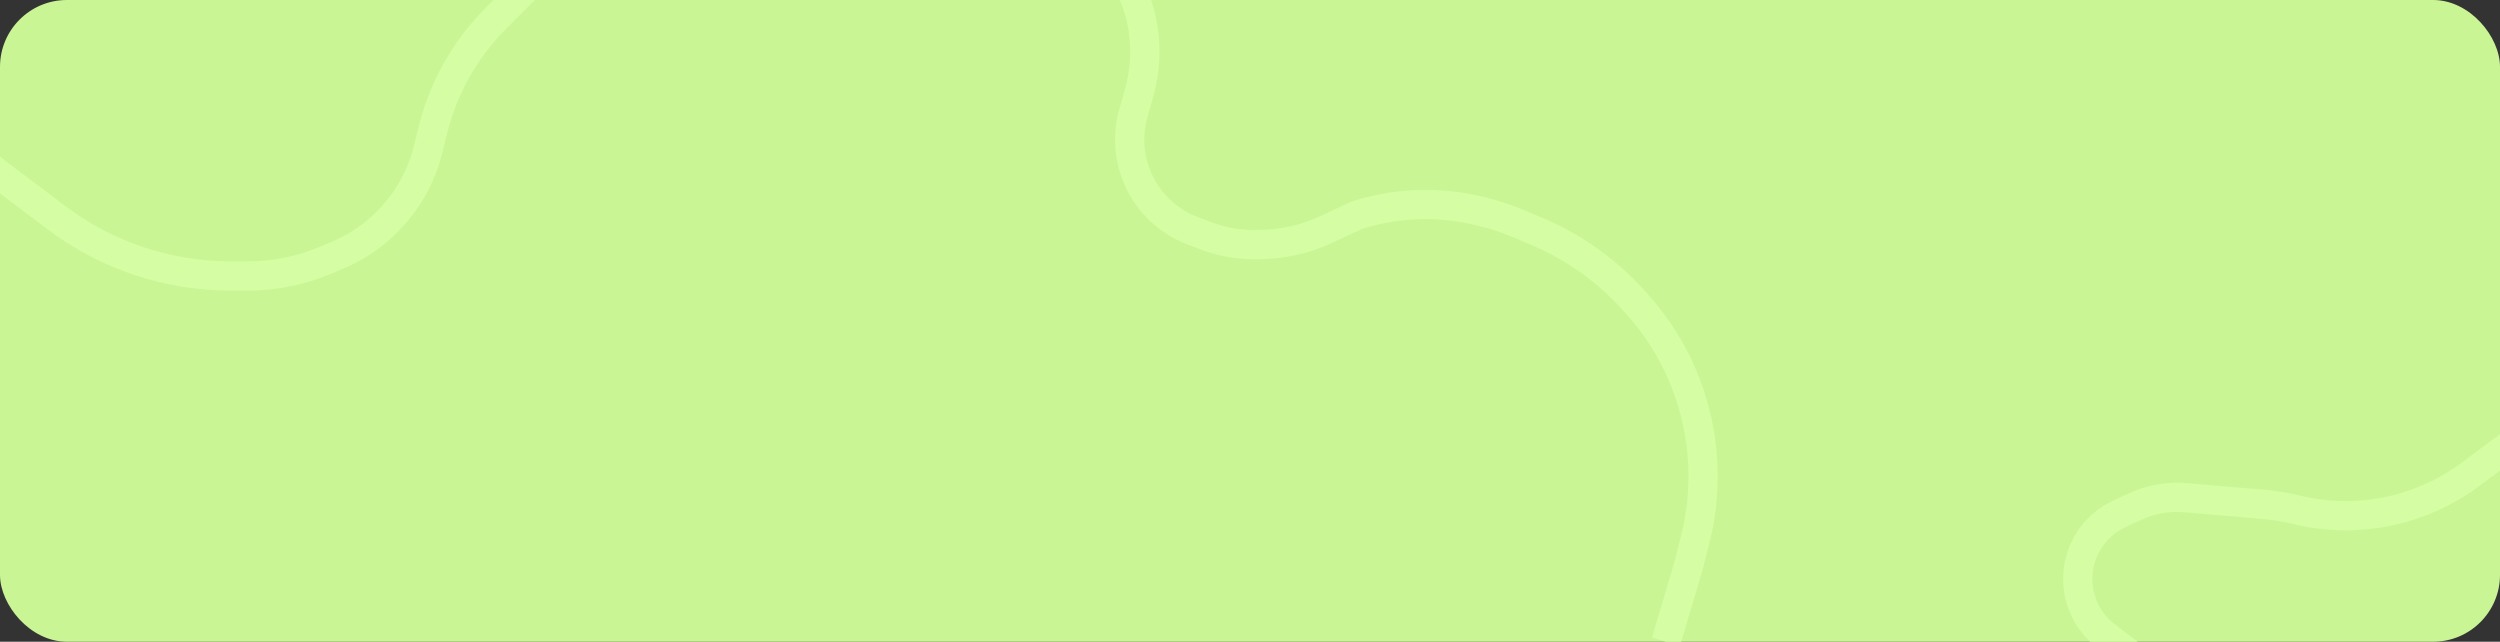 <svg width="1196" height="307" viewBox="0 0 1196 307" fill="none" xmlns="http://www.w3.org/2000/svg">
<rect x="0" y="0" width="1196" height="307" fill="#333333" stroke="none"/>
<rect width="1196" height="307" rx="32" fill="#CAF595"/>
<path d="M263 -17L237.321 8.679C232.45 13.55 228.028 18.849 224.107 24.513V24.513C216.104 36.073 210.292 49.004 206.96 62.663L204.894 71.133C202.978 78.992 199.793 86.485 195.465 93.319V93.319C187.349 106.133 175.512 116.162 161.538 122.062L155.674 124.538C144.01 129.463 131.477 132 118.815 132H110.109C80.185 132 51.075 122.257 27.181 104.244L-1 83L-65 34" stroke="#D5FDA3" stroke-width="14"/>
<path d="M513 -73L544 2V2C548.561 15.683 548.903 30.422 544.98 44.302L542.207 54.114C539.475 63.779 539.938 74.068 543.524 83.449V83.449C548.28 95.885 558.124 105.696 570.577 110.408L577.29 112.948C584.371 115.627 591.88 117 599.451 117H602.007C613.2 117 624.256 114.547 634.399 109.814L649 103V103C667.332 97.108 686.907 96.229 705.694 100.456L707.127 100.779C713.696 102.257 720.12 104.317 726.322 106.936L735.2 110.684C752.851 118.137 768.651 129.374 781.484 143.602L783.055 145.343C799.321 163.378 809.891 185.819 813.436 209.846V209.846C815.789 225.793 814.988 242.048 811.078 257.686L808 270L797 307" stroke="#D5FDA3" stroke-width="14"/>
<path d="M1048 335L1007.57 304.302C999.02 297.812 994 287.696 994 276.963V276.963C994 263.574 1001.78 251.407 1013.94 245.796L1021.57 242.274C1029.06 238.818 1037.32 237.373 1045.54 238.081L1083.31 241.337C1088.43 241.778 1093.51 242.615 1098.49 243.838V243.838C1127.32 250.908 1157.79 244.766 1181.63 227.082L1206 209" stroke="#D5FDA3" stroke-width="14"/>
</svg>
